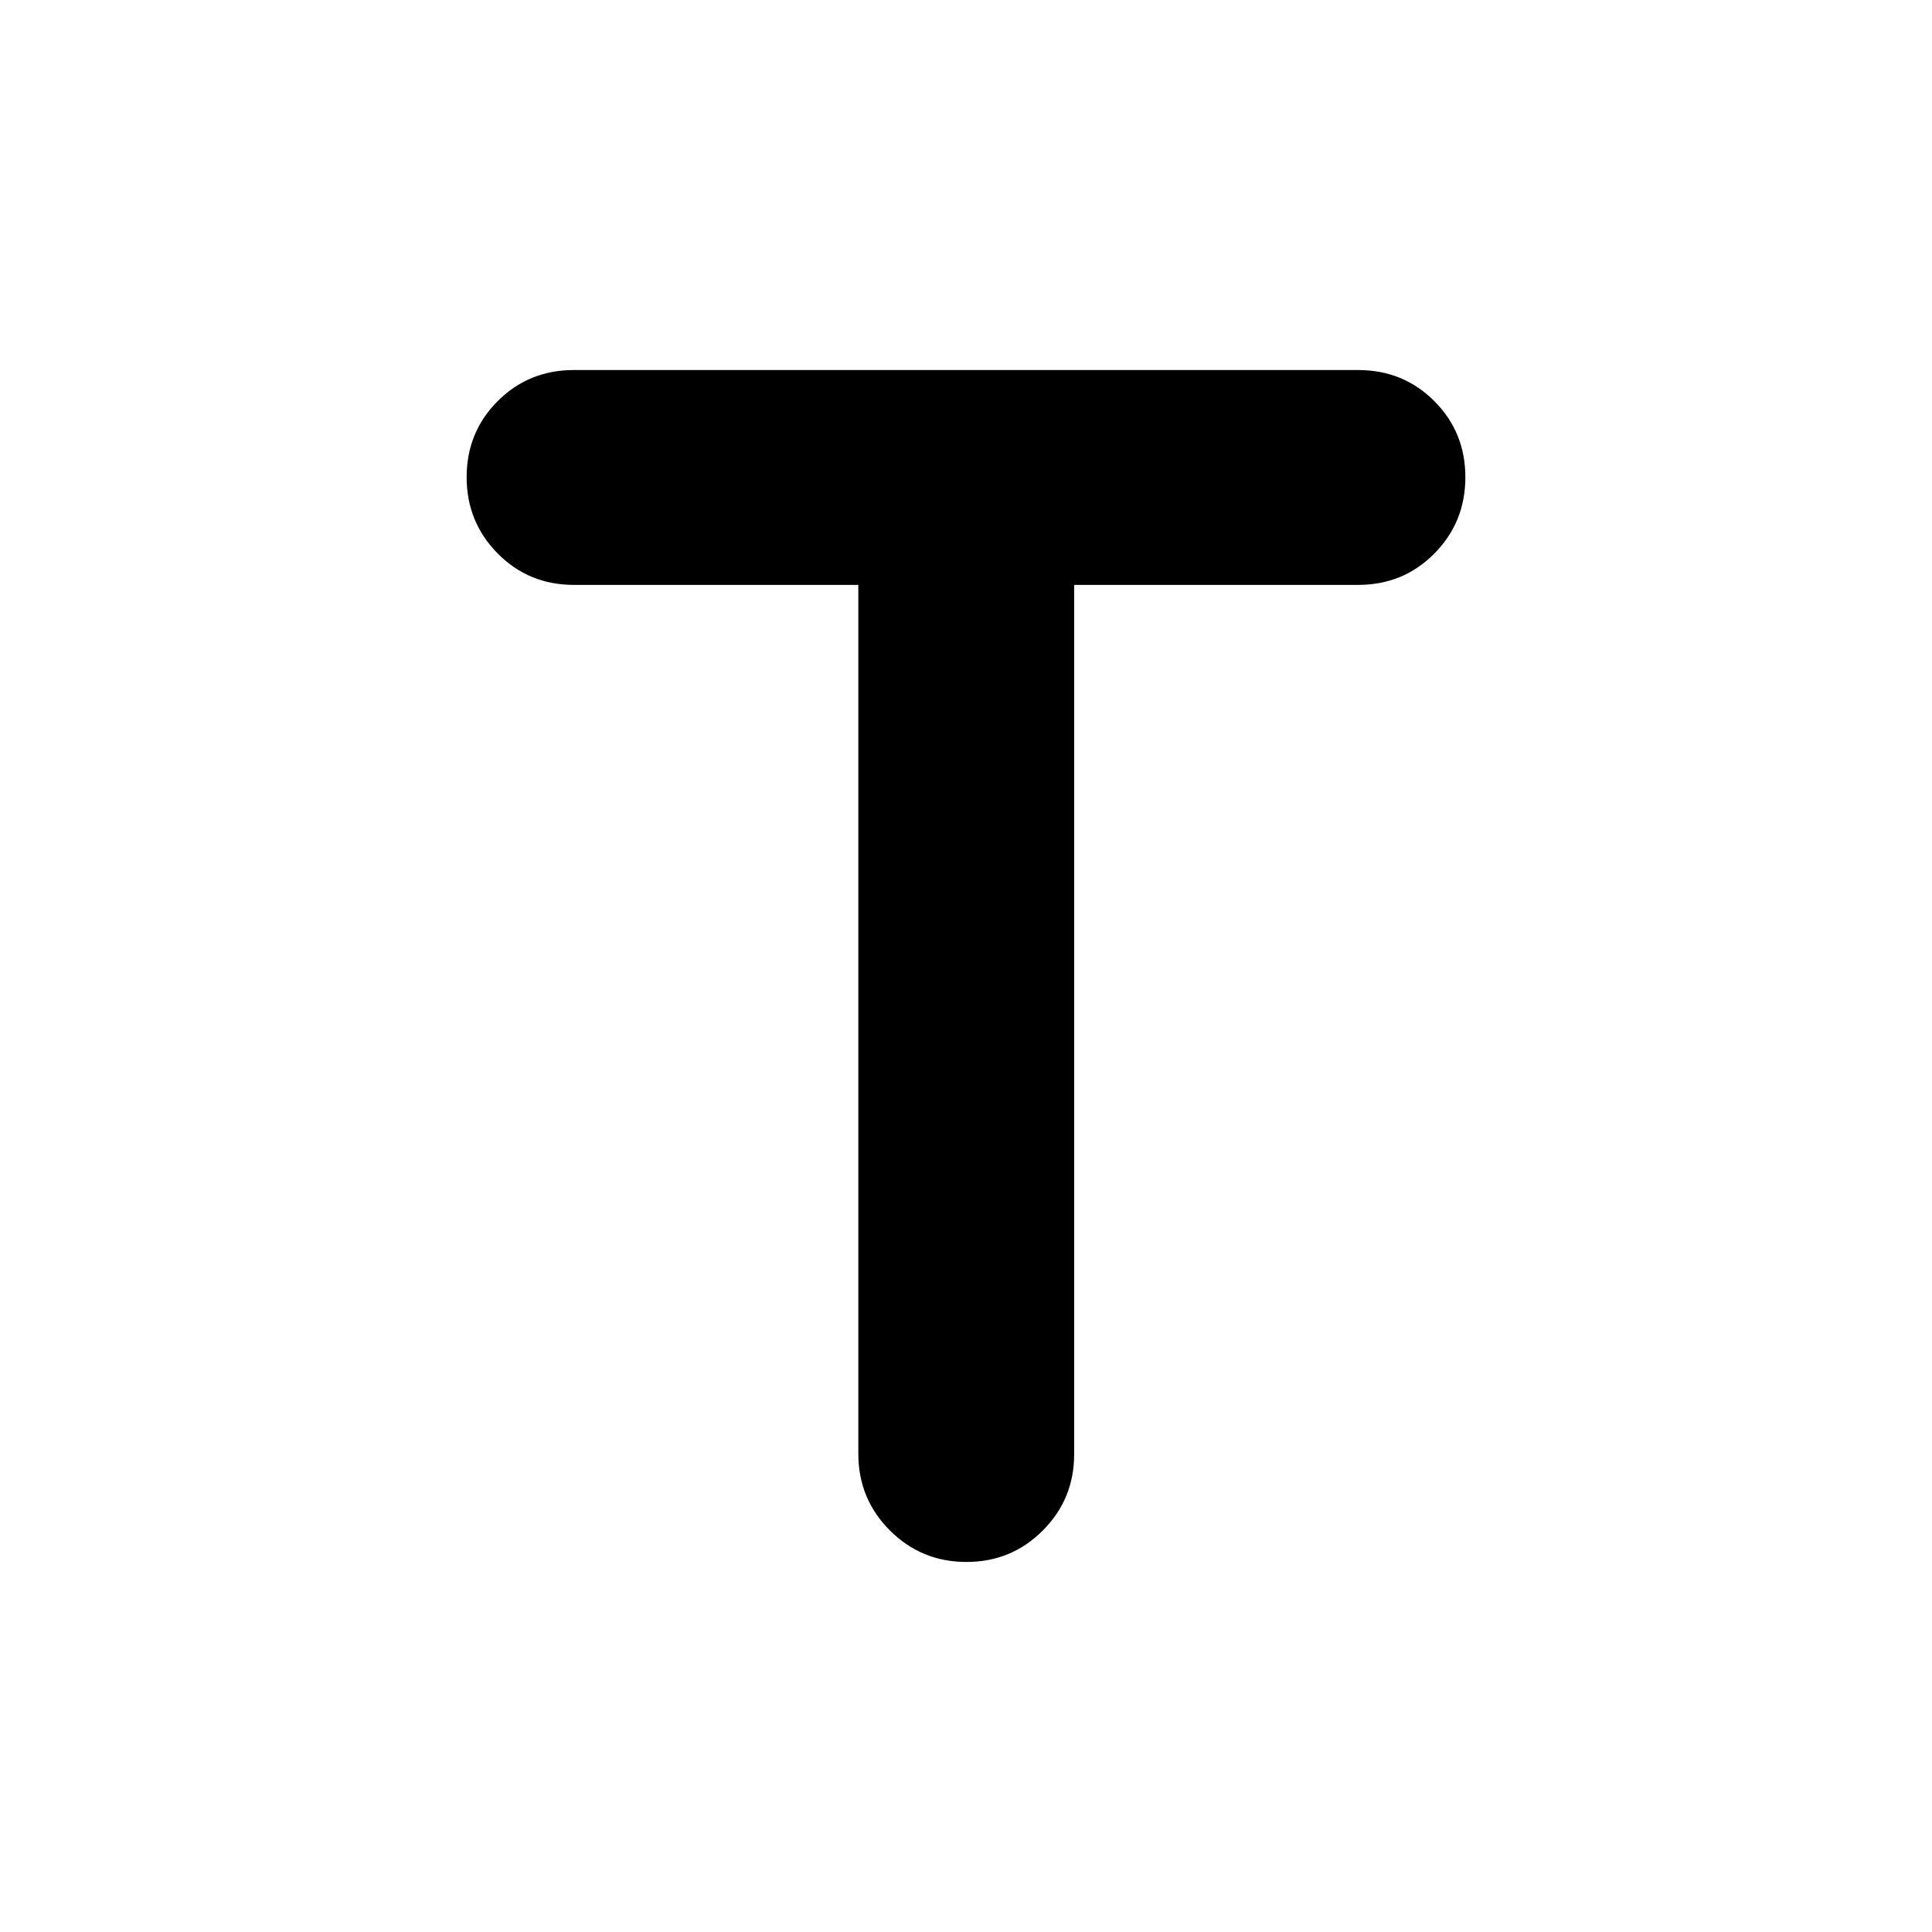 <svg xmlns="http://www.w3.org/2000/svg" height="20" viewBox="0 -960 960 960" width="20"><path d="M426.5-669.37H285.13q-22.391 0-37.826-15.604-15.435-15.604-15.435-37.896 0-22.391 15.435-37.826 15.435-15.435 37.826-15.435h389.74q22.391 0 37.826 15.435 15.435 15.435 15.435 37.826 0 22.392-15.435 37.946-15.435 15.554-37.826 15.554H533.739v432q0 22.292-15.604 37.896-15.604 15.605-37.896 15.605-22.391 0-38.065-15.674T426.5-237.609V-669.37Z"/></svg>